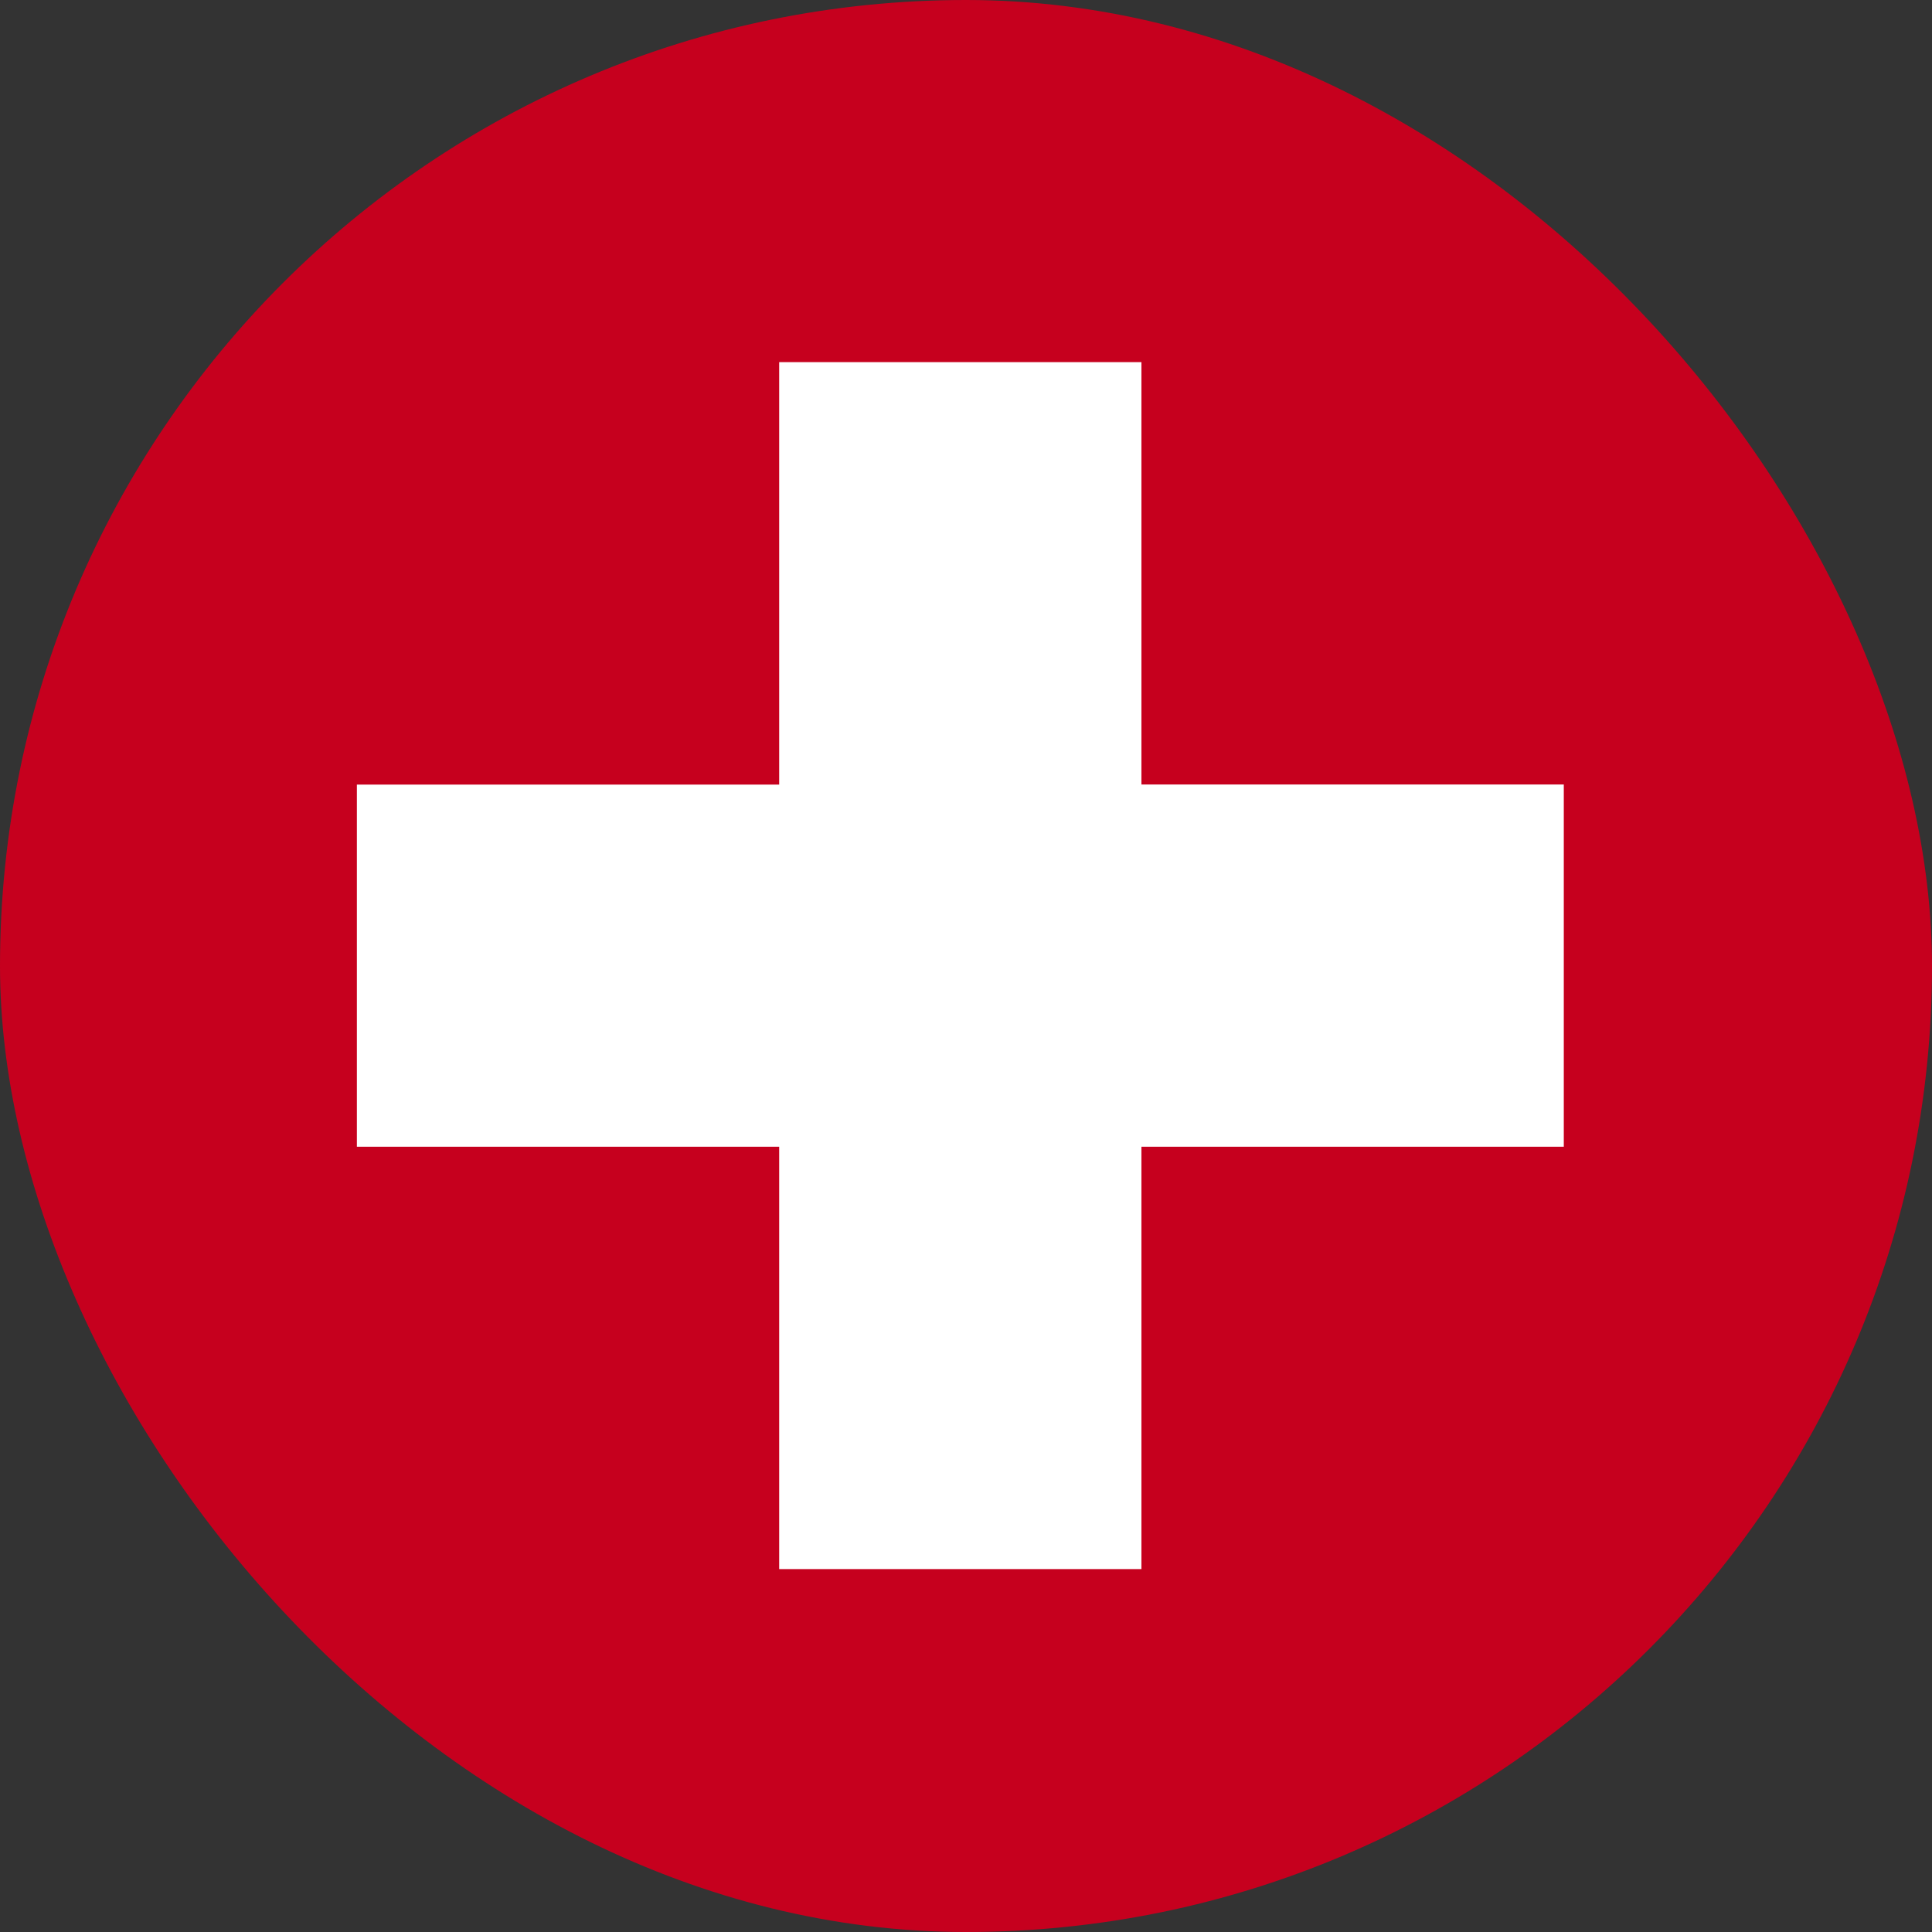 <svg width="36" height="36" fill="none" xmlns="http://www.w3.org/2000/svg"><rect width="100%" height="100%" fill="#333333" stroke="none"/><g clip-path="url(#clip0_98_184)"><path d="M48.747 0H-12.96v36h61.707V0z" fill="#C6001E"/><path d="M6.649 14.62h7.87V6.748h6.75v7.87h7.87v6.75h-7.87v7.87h-6.75v-7.87H6.65v-6.75z" fill="#fff"/></g><defs><clipPath id="clip0_98_184"><rect width="36" height="36" rx="18" fill="#fff"/></clipPath></defs></svg>